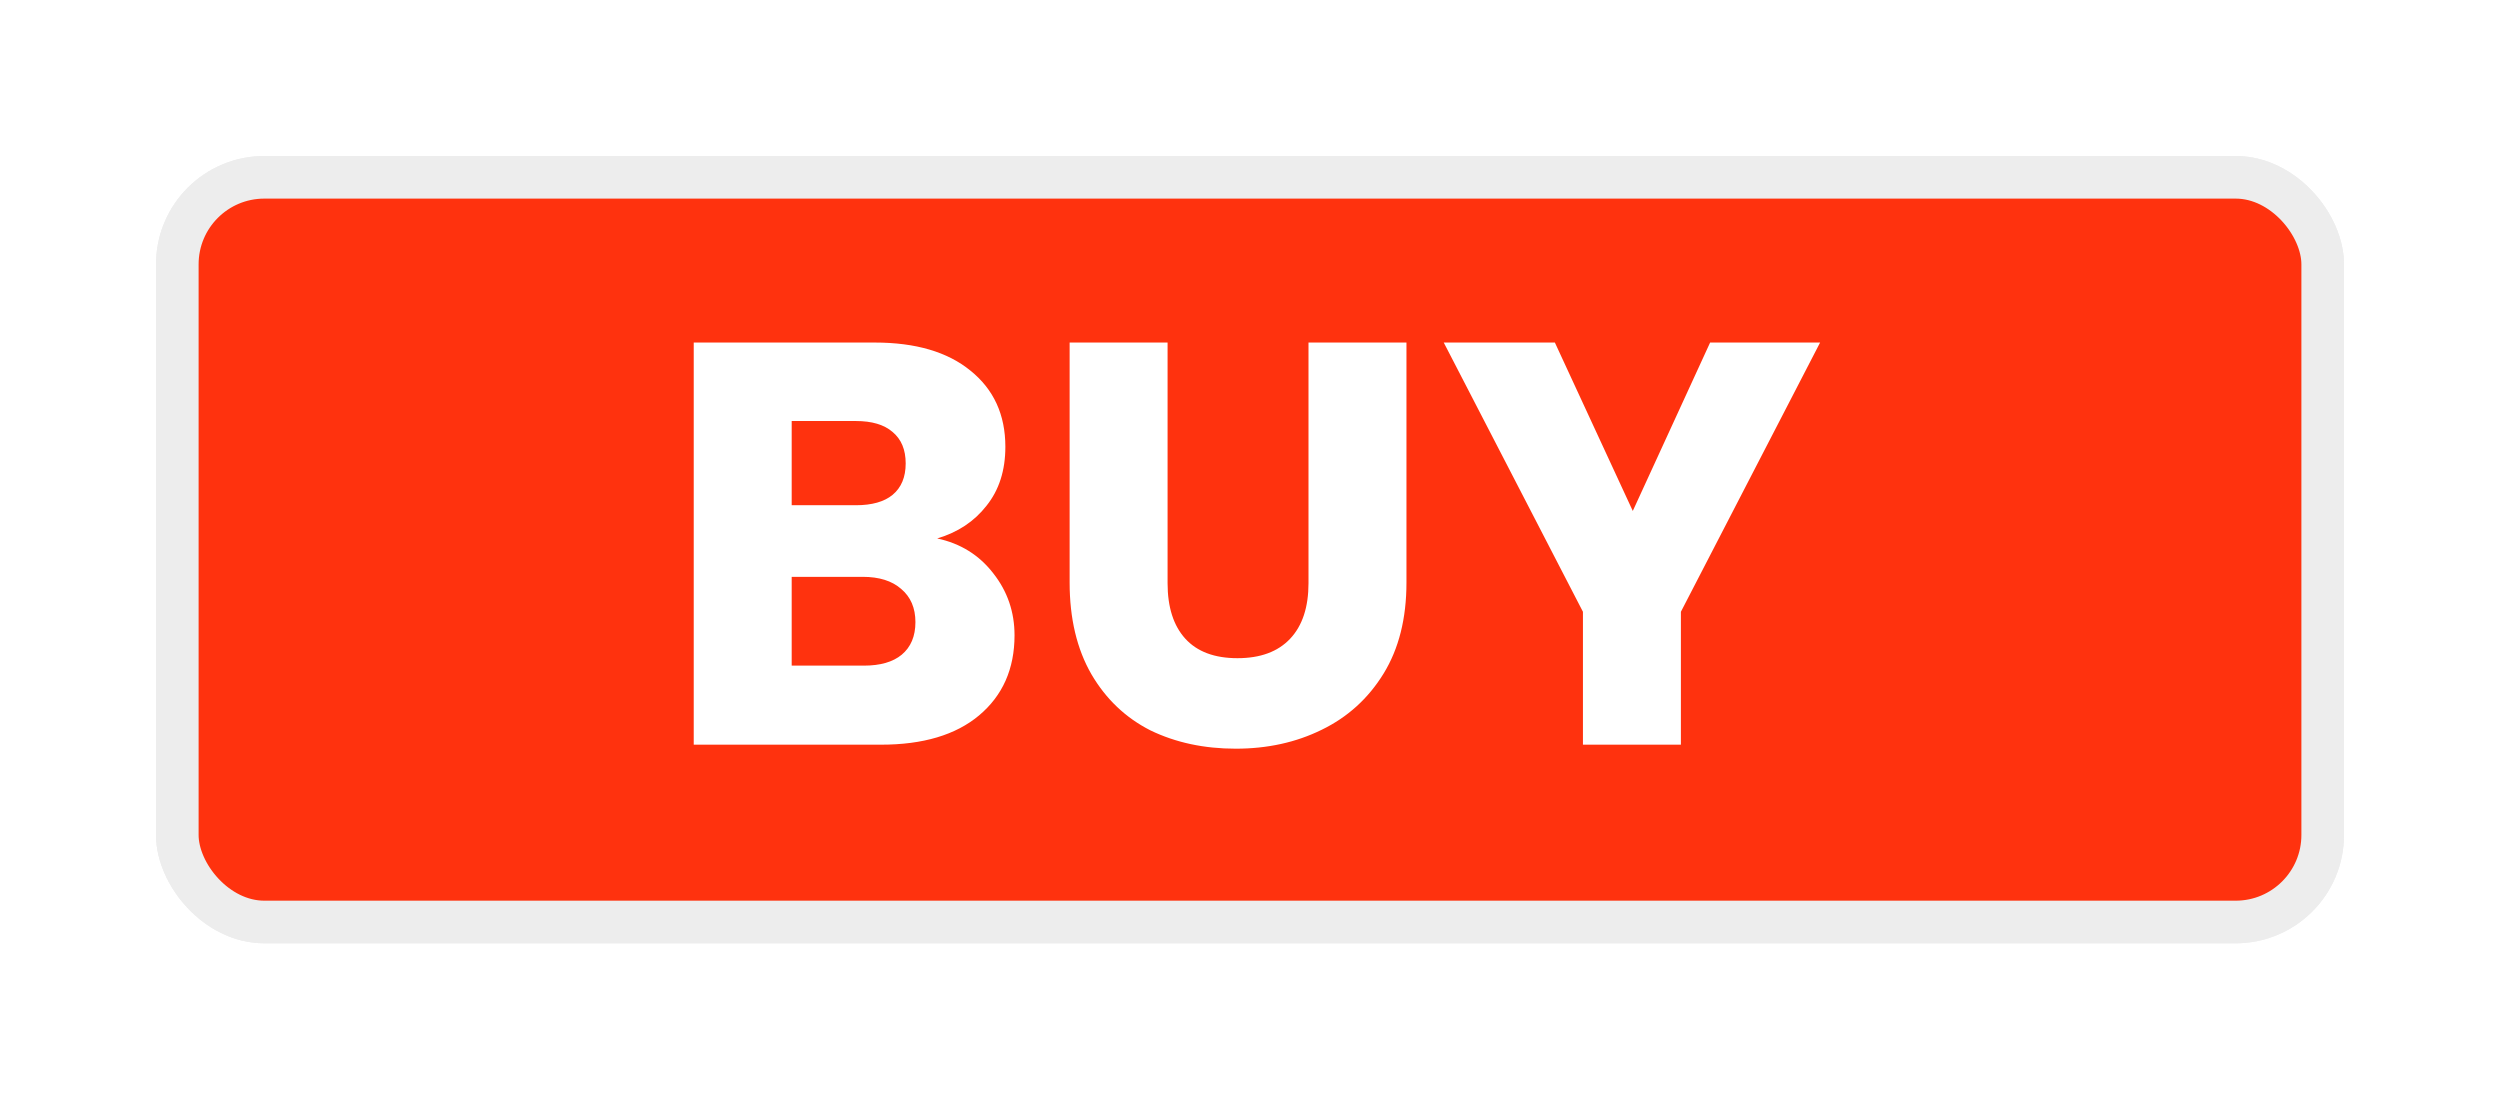 <svg width="282" height="124" viewBox="0 0 282 124" fill="none" xmlns="http://www.w3.org/2000/svg">
<g filter="url(#filter0_i_1_3008)">
<g clip-path="url(#clip0_1_3008)">
<rect x="20" y="20" width="242" height="84" rx="9.815" fill="#FF320E"/>
<path d="M105.715 60.738C108.343 61.298 110.454 62.612 112.048 64.679C113.642 66.704 114.439 69.03 114.439 71.658C114.439 75.449 113.103 78.464 110.432 80.704C107.805 82.901 104.122 84 99.383 84H78.253V38.639H98.672C103.281 38.639 106.879 39.694 109.463 41.805C112.091 43.916 113.405 46.78 113.405 50.399C113.405 53.07 112.694 55.288 111.273 57.054C109.894 58.821 108.042 60.048 105.715 60.738ZM89.303 56.99H96.54C98.349 56.99 99.728 56.602 100.675 55.827C101.666 55.008 102.161 53.824 102.161 52.273C102.161 50.722 101.666 49.537 100.675 48.719C99.728 47.9 98.349 47.491 96.54 47.491H89.303V56.99ZM97.444 75.083C99.297 75.083 100.718 74.674 101.709 73.855C102.743 72.993 103.26 71.766 103.26 70.172C103.26 68.578 102.721 67.329 101.645 66.424C100.611 65.519 99.168 65.067 97.315 65.067H89.303V75.083H97.444ZM131.703 38.639V65.778C131.703 68.492 132.371 70.581 133.706 72.046C135.042 73.51 137.002 74.243 139.587 74.243C142.171 74.243 144.153 73.51 145.531 72.046C146.91 70.581 147.599 68.492 147.599 65.778V38.639H158.649V65.713C158.649 69.763 157.787 73.187 156.064 75.987C154.341 78.787 152.015 80.898 149.085 82.32C146.199 83.742 142.968 84.452 139.393 84.452C135.817 84.452 132.608 83.763 129.765 82.385C126.965 80.963 124.746 78.852 123.109 76.052C121.472 73.209 120.654 69.763 120.654 65.713V38.639H131.703ZM205.308 38.639L189.605 69.009V84H178.556V69.009L162.854 38.639H175.39L184.178 57.636L192.901 38.639H205.308Z" fill="white"/>
</g>
<rect x="20" y="20" width="242" height="84" rx="9.815" stroke="#EDEDED" stroke-width="4.806"/>
</g>
<g style="mix-blend-mode:plus-lighter" filter="url(#filter1_if_1_3008)">
<g clip-path="url(#clip1_1_3008)">
<rect x="20" y="20" width="242" height="84" rx="9.815" fill="#FF320E"/>
<path d="M105.715 60.738C108.343 61.298 110.454 62.612 112.048 64.679C113.642 66.704 114.439 69.03 114.439 71.658C114.439 75.449 113.103 78.464 110.432 80.704C107.805 82.901 104.122 84 99.383 84H78.253V38.639H98.672C103.281 38.639 106.879 39.694 109.463 41.805C112.091 43.916 113.405 46.78 113.405 50.399C113.405 53.07 112.694 55.288 111.273 57.054C109.894 58.821 108.042 60.048 105.715 60.738ZM89.303 56.99H96.54C98.349 56.99 99.728 56.602 100.675 55.827C101.666 55.008 102.161 53.824 102.161 52.273C102.161 50.722 101.666 49.537 100.675 48.719C99.728 47.9 98.349 47.491 96.54 47.491H89.303V56.99ZM97.444 75.083C99.297 75.083 100.718 74.674 101.709 73.855C102.743 72.993 103.26 71.766 103.26 70.172C103.26 68.578 102.721 67.329 101.645 66.424C100.611 65.519 99.168 65.067 97.315 65.067H89.303V75.083H97.444ZM131.703 38.639V65.778C131.703 68.492 132.371 70.581 133.706 72.046C135.042 73.51 137.002 74.243 139.587 74.243C142.171 74.243 144.153 73.51 145.531 72.046C146.91 70.581 147.599 68.492 147.599 65.778V38.639H158.649V65.713C158.649 69.763 157.787 73.187 156.064 75.987C154.341 78.787 152.015 80.898 149.085 82.32C146.199 83.742 142.968 84.452 139.393 84.452C135.817 84.452 132.608 83.763 129.765 82.385C126.965 80.963 124.746 78.852 123.109 76.052C121.472 73.209 120.654 69.763 120.654 65.713V38.639H131.703ZM205.308 38.639L189.605 69.009V84H178.556V69.009L162.854 38.639H175.39L184.178 57.636L192.901 38.639H205.308Z" fill="white"/>
</g>
<rect x="20" y="20" width="242" height="84" rx="9.815" stroke="#EDEDED" stroke-width="4.806"/>
</g>
<defs>
<filter id="filter0_i_1_3008" x="17.597" y="17.597" width="246.806" height="88.806" filterUnits="userSpaceOnUse" color-interpolation-filters="sRGB">
<feFlood flood-opacity="0" result="BackgroundImageFix"/>
<feBlend mode="normal" in="SourceGraphic" in2="BackgroundImageFix" result="shape"/>
<feColorMatrix in="SourceAlpha" type="matrix" values="0 0 0 0 0 0 0 0 0 0 0 0 0 0 0 0 0 0 127 0" result="hardAlpha"/>
<feOffset/>
<feGaussianBlur stdDeviation="2.202"/>
<feComposite in2="hardAlpha" operator="arithmetic" k2="-1" k3="1"/>
<feColorMatrix type="matrix" values="0 0 0 0 0.546 0 0 0 0 0.546 0 0 0 0 0.546 0 0 0 1 0"/>
<feBlend mode="normal" in2="shape" result="effect1_innerShadow_1_3008"/>
</filter>
<filter id="filter1_if_1_3008" x="0.175" y="0.175" width="281.651" height="123.651" filterUnits="userSpaceOnUse" color-interpolation-filters="sRGB">
<feFlood flood-opacity="0" result="BackgroundImageFix"/>
<feBlend mode="normal" in="SourceGraphic" in2="BackgroundImageFix" result="shape"/>
<feColorMatrix in="SourceAlpha" type="matrix" values="0 0 0 0 0 0 0 0 0 0 0 0 0 0 0 0 0 0 127 0" result="hardAlpha"/>
<feOffset/>
<feGaussianBlur stdDeviation="2.202"/>
<feComposite in2="hardAlpha" operator="arithmetic" k2="-1" k3="1"/>
<feColorMatrix type="matrix" values="0 0 0 0 0.546 0 0 0 0 0.546 0 0 0 0 0.546 0 0 0 1 0"/>
<feBlend mode="normal" in2="shape" result="effect1_innerShadow_1_3008"/>
<feGaussianBlur stdDeviation="8.711" result="effect2_foregroundBlur_1_3008"/>
</filter>
<clipPath id="clip0_1_3008">
<rect x="20" y="20" width="242" height="84" rx="9.815" fill="white"/>
</clipPath>
<clipPath id="clip1_1_3008">
<rect x="20" y="20" width="242" height="84" rx="9.815" fill="white"/>
</clipPath>
</defs>
</svg>
